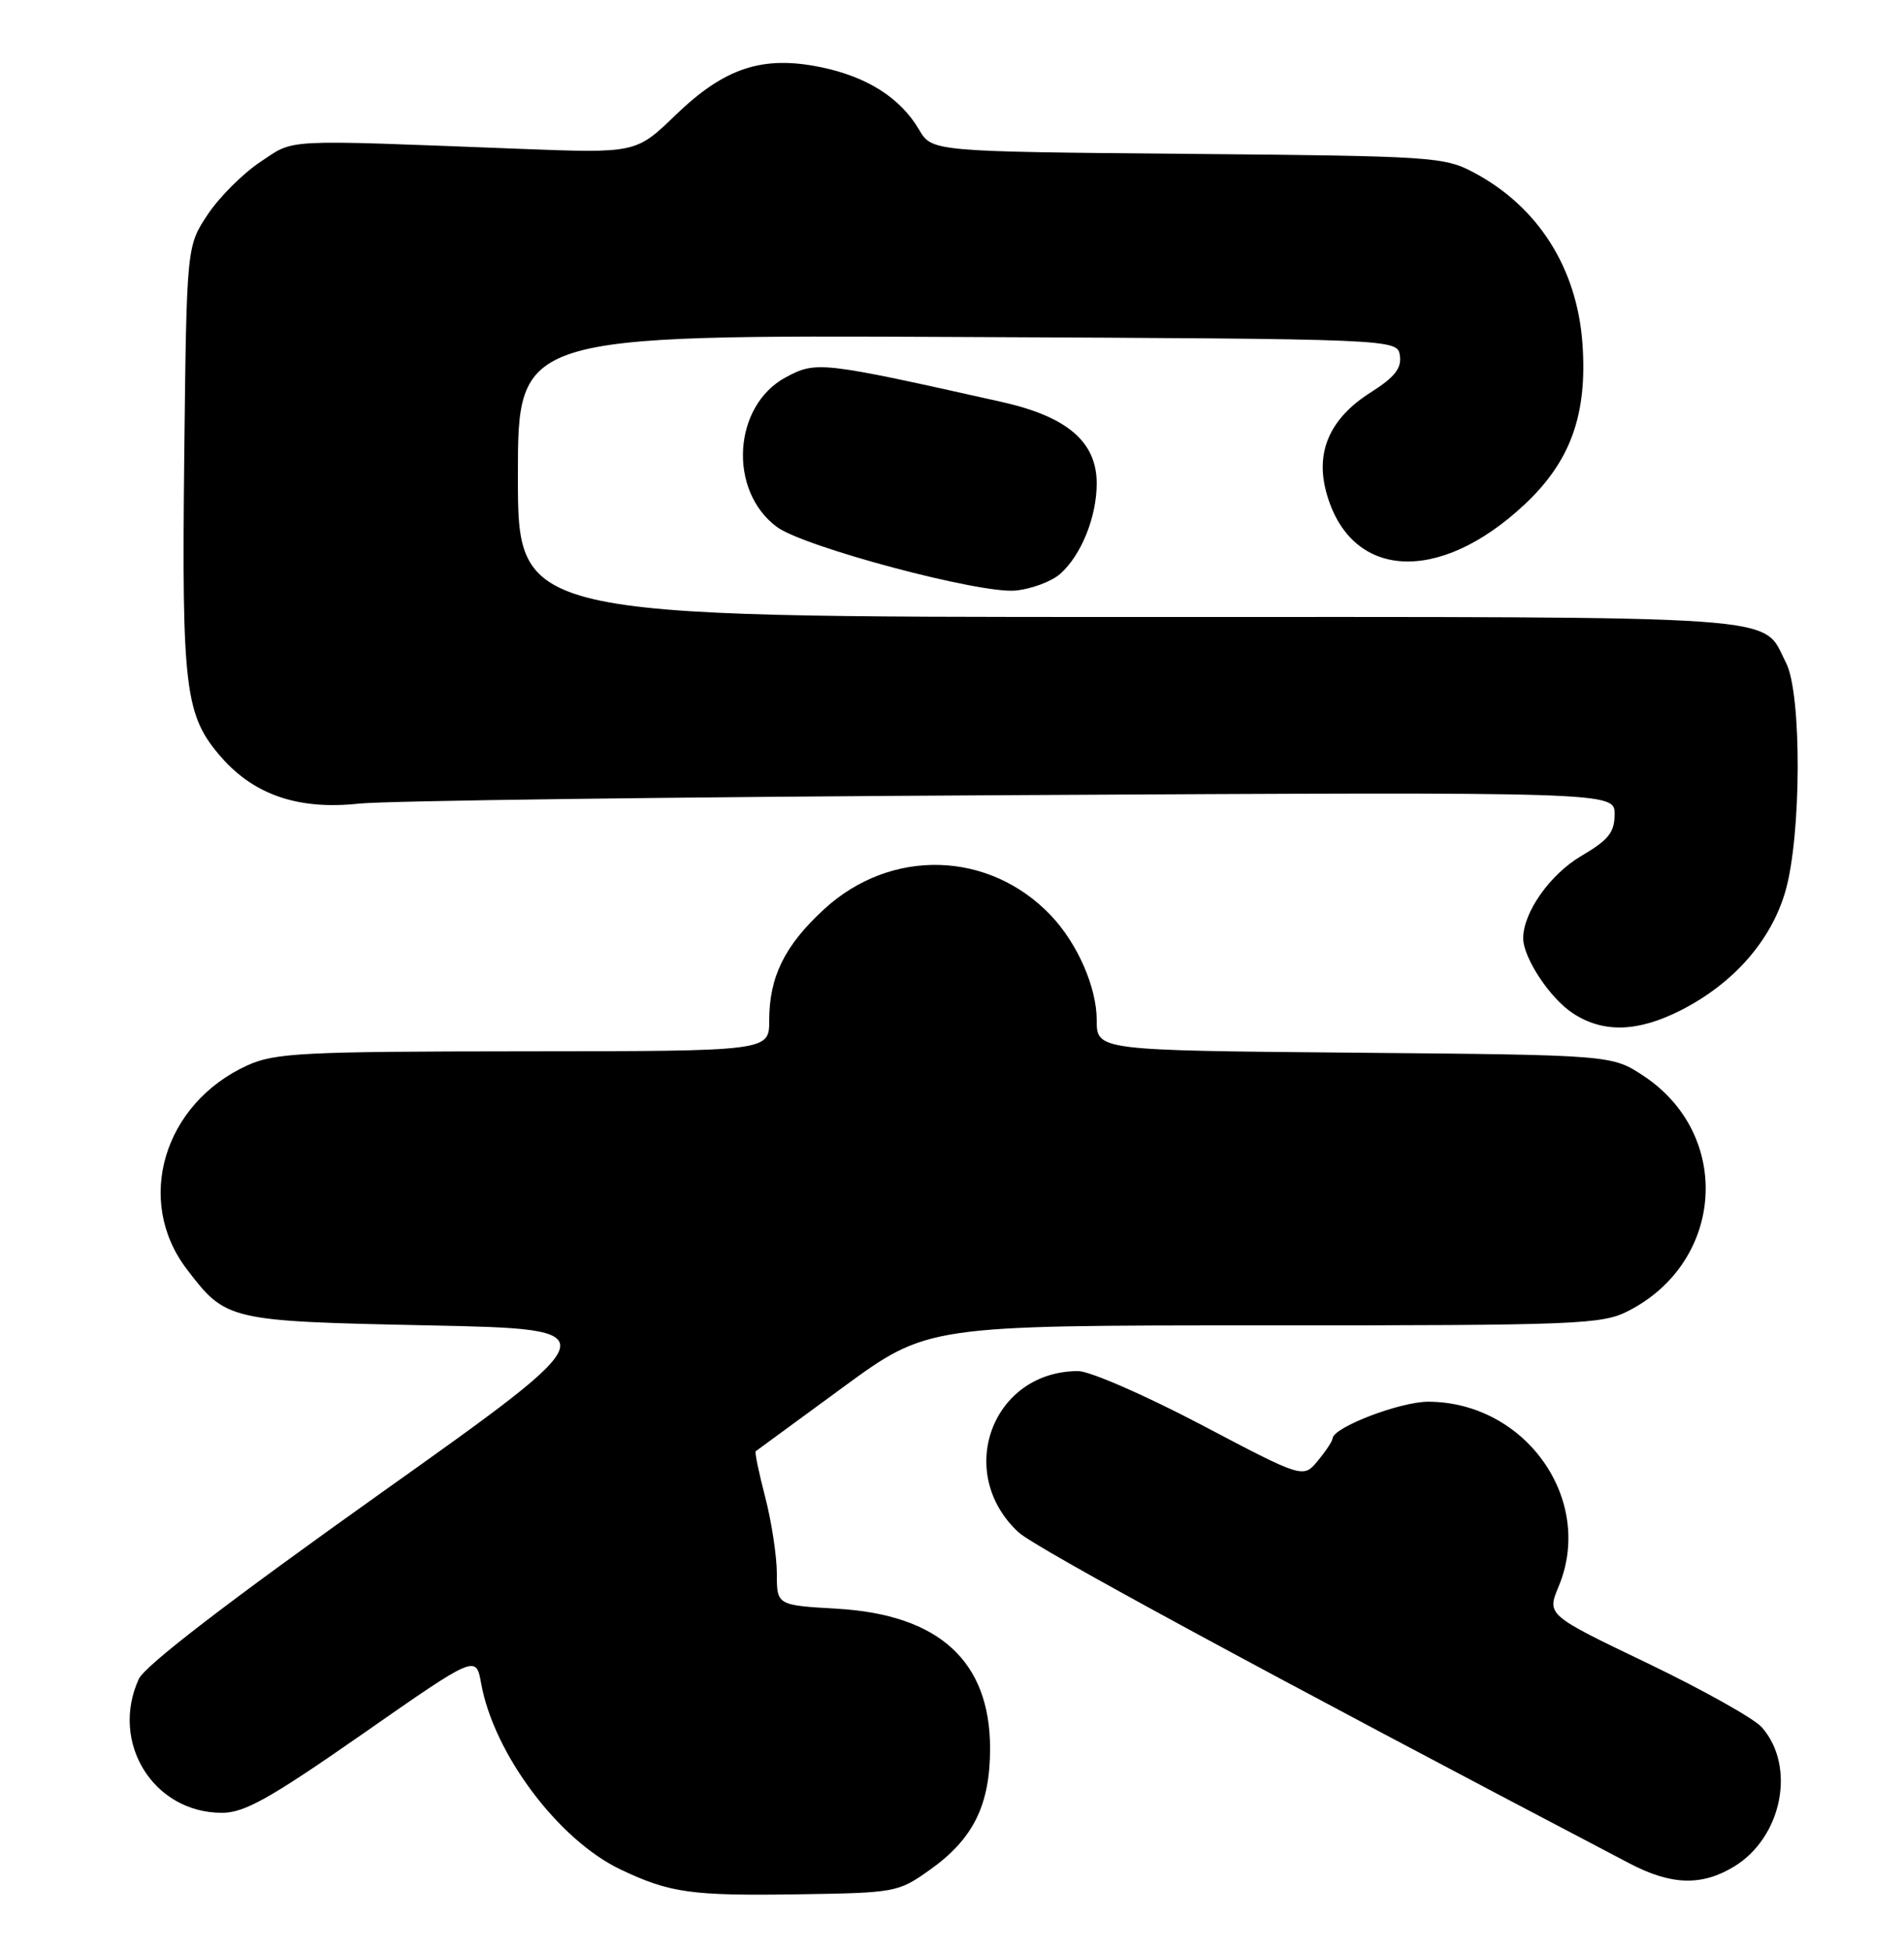 <?xml version="1.0" encoding="UTF-8" standalone="no"?>
<!DOCTYPE svg PUBLIC "-//W3C//DTD SVG 1.1//EN" "http://www.w3.org/Graphics/SVG/1.1/DTD/svg11.dtd" >
<svg xmlns="http://www.w3.org/2000/svg" xmlns:xlink="http://www.w3.org/1999/xlink" version="1.1" viewBox="0 0 250 256">
 <g >
 <path fill="currentColor"
d=" M 122.06 245.50 C 127.79 241.44 130.00 236.99 130.00 229.52 C 129.99 218.08 123.30 211.98 109.95 211.20 C 102.00 210.74 102.00 210.74 102.00 206.58 C 102.00 204.29 101.31 199.79 100.48 196.57 C 99.64 193.35 99.07 190.63 99.23 190.52 C 99.38 190.41 104.51 186.65 110.64 182.16 C 121.78 174.00 121.78 174.00 165.93 174.00 C 207.28 174.00 210.31 173.88 213.79 172.11 C 226.42 165.66 227.51 149.00 215.81 141.25 C 211.65 138.50 211.65 138.50 177.83 138.20 C 144.00 137.90 144.00 137.90 144.00 133.91 C 144.00 129.64 141.50 123.91 138.04 120.24 C 129.93 111.66 117.01 111.28 108.21 119.36 C 103.03 124.12 101.00 128.24 101.00 133.97 C 101.00 138.00 101.00 138.00 68.75 138.02 C 39.72 138.04 36.10 138.23 32.49 139.86 C 21.47 144.87 17.67 157.63 24.52 166.61 C 29.69 173.39 29.92 173.45 56.34 174.00 C 80.28 174.50 80.28 174.50 49.85 196.13 C 29.97 210.27 19.01 218.68 18.22 220.43 C 14.42 228.76 20.14 237.98 29.12 237.99 C 32.09 238.00 35.39 236.15 47.62 227.63 C 62.50 217.25 62.50 217.25 63.18 221.02 C 64.84 230.24 73.33 241.56 81.50 245.44 C 87.94 248.50 90.77 248.90 104.67 248.69 C 117.55 248.50 117.92 248.44 122.06 245.50 Z  M 227.70 245.04 C 234.00 241.20 235.85 231.89 231.33 226.76 C 230.33 225.62 223.56 221.83 216.30 218.34 C 203.10 212.01 203.10 212.01 204.65 208.28 C 209.40 196.93 200.36 184.09 187.57 184.02 C 183.88 184.00 175.04 187.38 174.97 188.84 C 174.95 189.20 174.07 190.53 173.02 191.79 C 171.11 194.09 171.11 194.09 157.72 187.04 C 150.36 183.17 143.09 180.00 141.57 180.00 C 130.27 180.00 125.32 193.36 133.73 201.16 C 135.95 203.21 165.95 219.47 213.99 244.65 C 219.46 247.51 223.46 247.62 227.70 245.04 Z  M 220.78 132.59 C 227.63 129.08 232.53 123.50 234.41 117.07 C 236.54 109.80 236.60 91.05 234.51 87.01 C 231.21 80.63 236.47 81.00 148.28 81.00 C 68.00 81.00 68.00 81.00 68.00 62.49 C 68.00 43.98 68.00 43.98 125.75 44.24 C 183.50 44.50 183.50 44.50 183.81 46.70 C 184.05 48.35 183.10 49.54 179.99 51.51 C 174.65 54.88 172.69 59.27 174.14 64.61 C 177.24 76.08 188.88 76.81 200.17 66.24 C 206.23 60.57 208.44 54.43 207.78 45.11 C 207.07 35.22 201.99 27.18 193.59 22.69 C 189.65 20.58 188.27 20.49 155.94 20.20 C 122.37 19.90 122.37 19.90 120.66 17.00 C 118.20 12.83 113.84 10.07 107.78 8.82 C 100.12 7.25 95.14 8.89 88.69 15.12 C 83.50 20.13 83.50 20.13 68.00 19.53 C 36.58 18.32 38.80 18.20 34.18 21.26 C 31.89 22.78 28.78 25.89 27.26 28.18 C 24.50 32.35 24.50 32.35 24.19 60.10 C 23.86 90.53 24.28 93.98 29.09 99.45 C 33.44 104.40 39.26 106.35 47.14 105.50 C 50.64 105.12 89.16 104.62 132.75 104.39 C 212.00 103.96 212.00 103.96 212.00 106.89 C 212.00 109.28 211.21 110.27 207.63 112.37 C 203.54 114.77 200.00 119.78 200.00 123.17 C 200.00 125.74 203.50 131.04 206.50 133.01 C 210.50 135.65 215.07 135.51 220.78 132.59 Z  M 139.22 75.33 C 141.98 72.87 144.00 67.86 144.00 63.46 C 144.00 58.00 140.13 54.69 131.49 52.76 C 107.77 47.45 107.18 47.39 103.18 49.53 C 96.23 53.26 95.57 64.42 102.01 69.18 C 105.59 71.82 128.65 77.97 133.33 77.53 C 135.43 77.33 138.08 76.34 139.22 75.33 Z "/>
</g>
</svg>